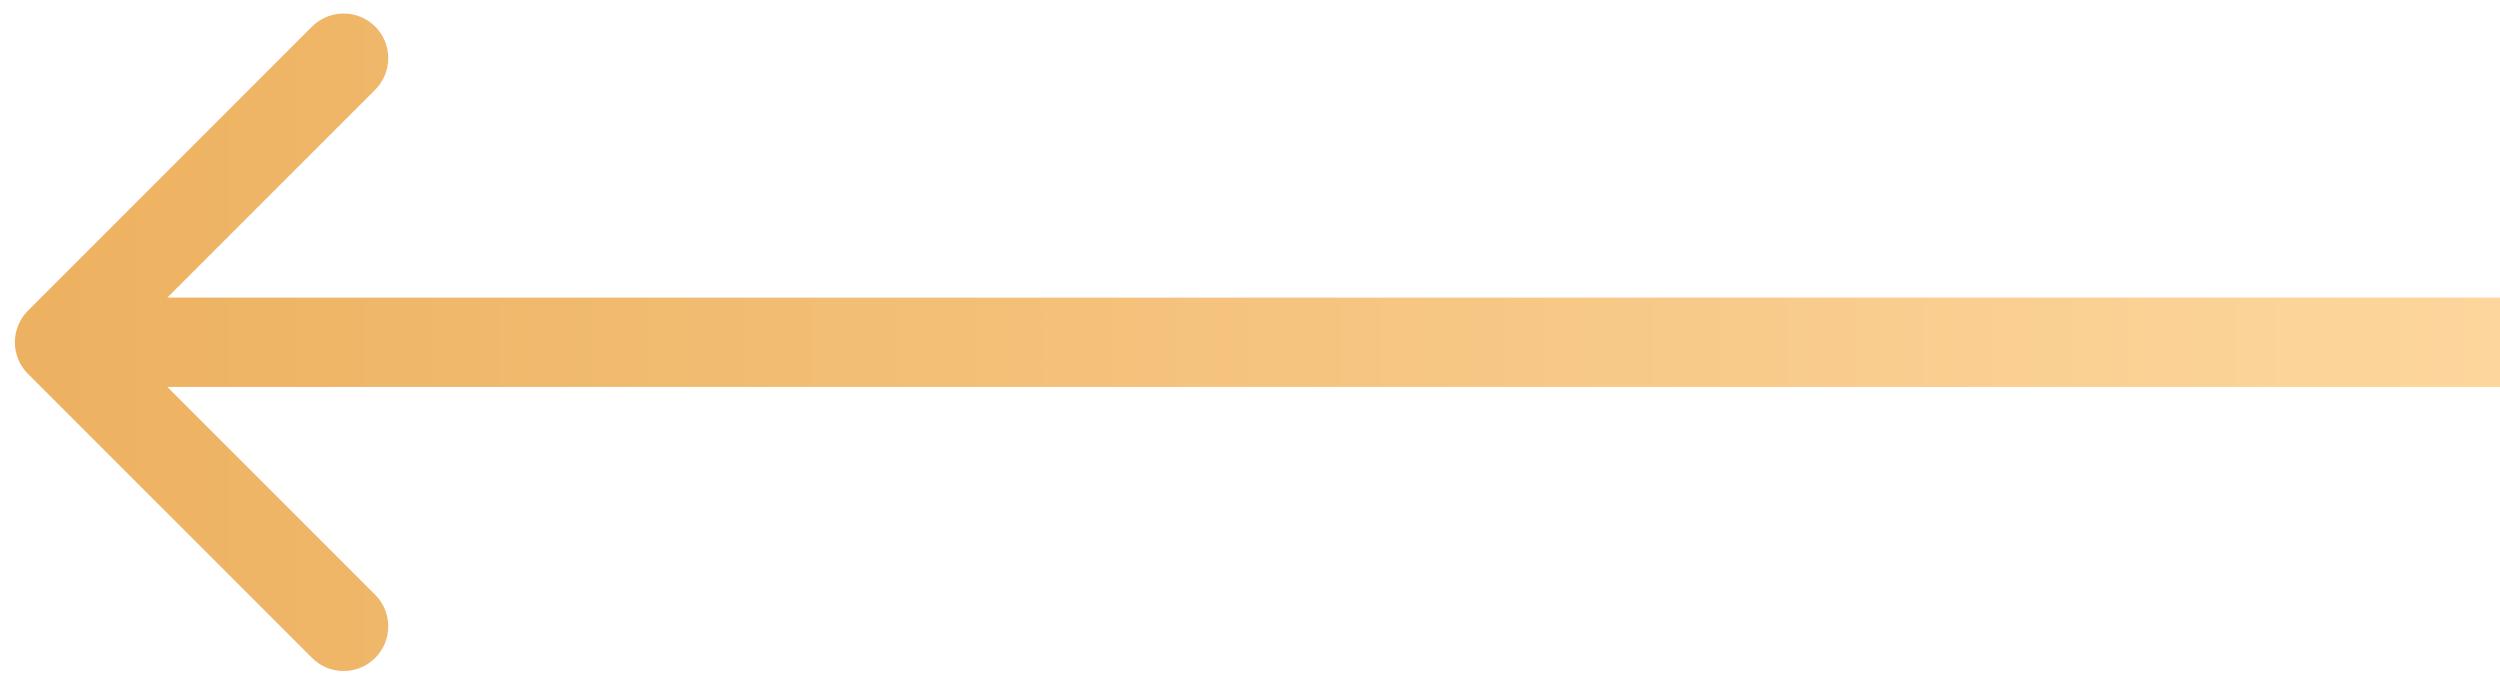 <svg width="84" height="23" viewBox="0 0 84 23" fill="none" xmlns="http://www.w3.org/2000/svg">
<path d="M0.939 10.439C0.353 11.025 0.353 11.975 0.939 12.561L10.485 22.107C11.071 22.692 12.021 22.692 12.607 22.107C13.192 21.521 13.192 20.571 12.607 19.985L4.121 11.5L12.607 3.015C13.192 2.429 13.192 1.479 12.607 0.893C12.021 0.308 11.071 0.308 10.485 0.893L0.939 10.439ZM84.001 10L2 10V13L84.001 13V10Z" fill="url(#paint0_linear_1553_1999)"/>
<defs>
<linearGradient id="paint0_linear_1553_1999" x1="84.001" y1="11" x2="2" y2="11" gradientUnits="userSpaceOnUse">
<stop stop-color="#FDD69D"/>
<stop offset="1" stop-color="#EDB261"/>
</linearGradient>
</defs>
</svg>
